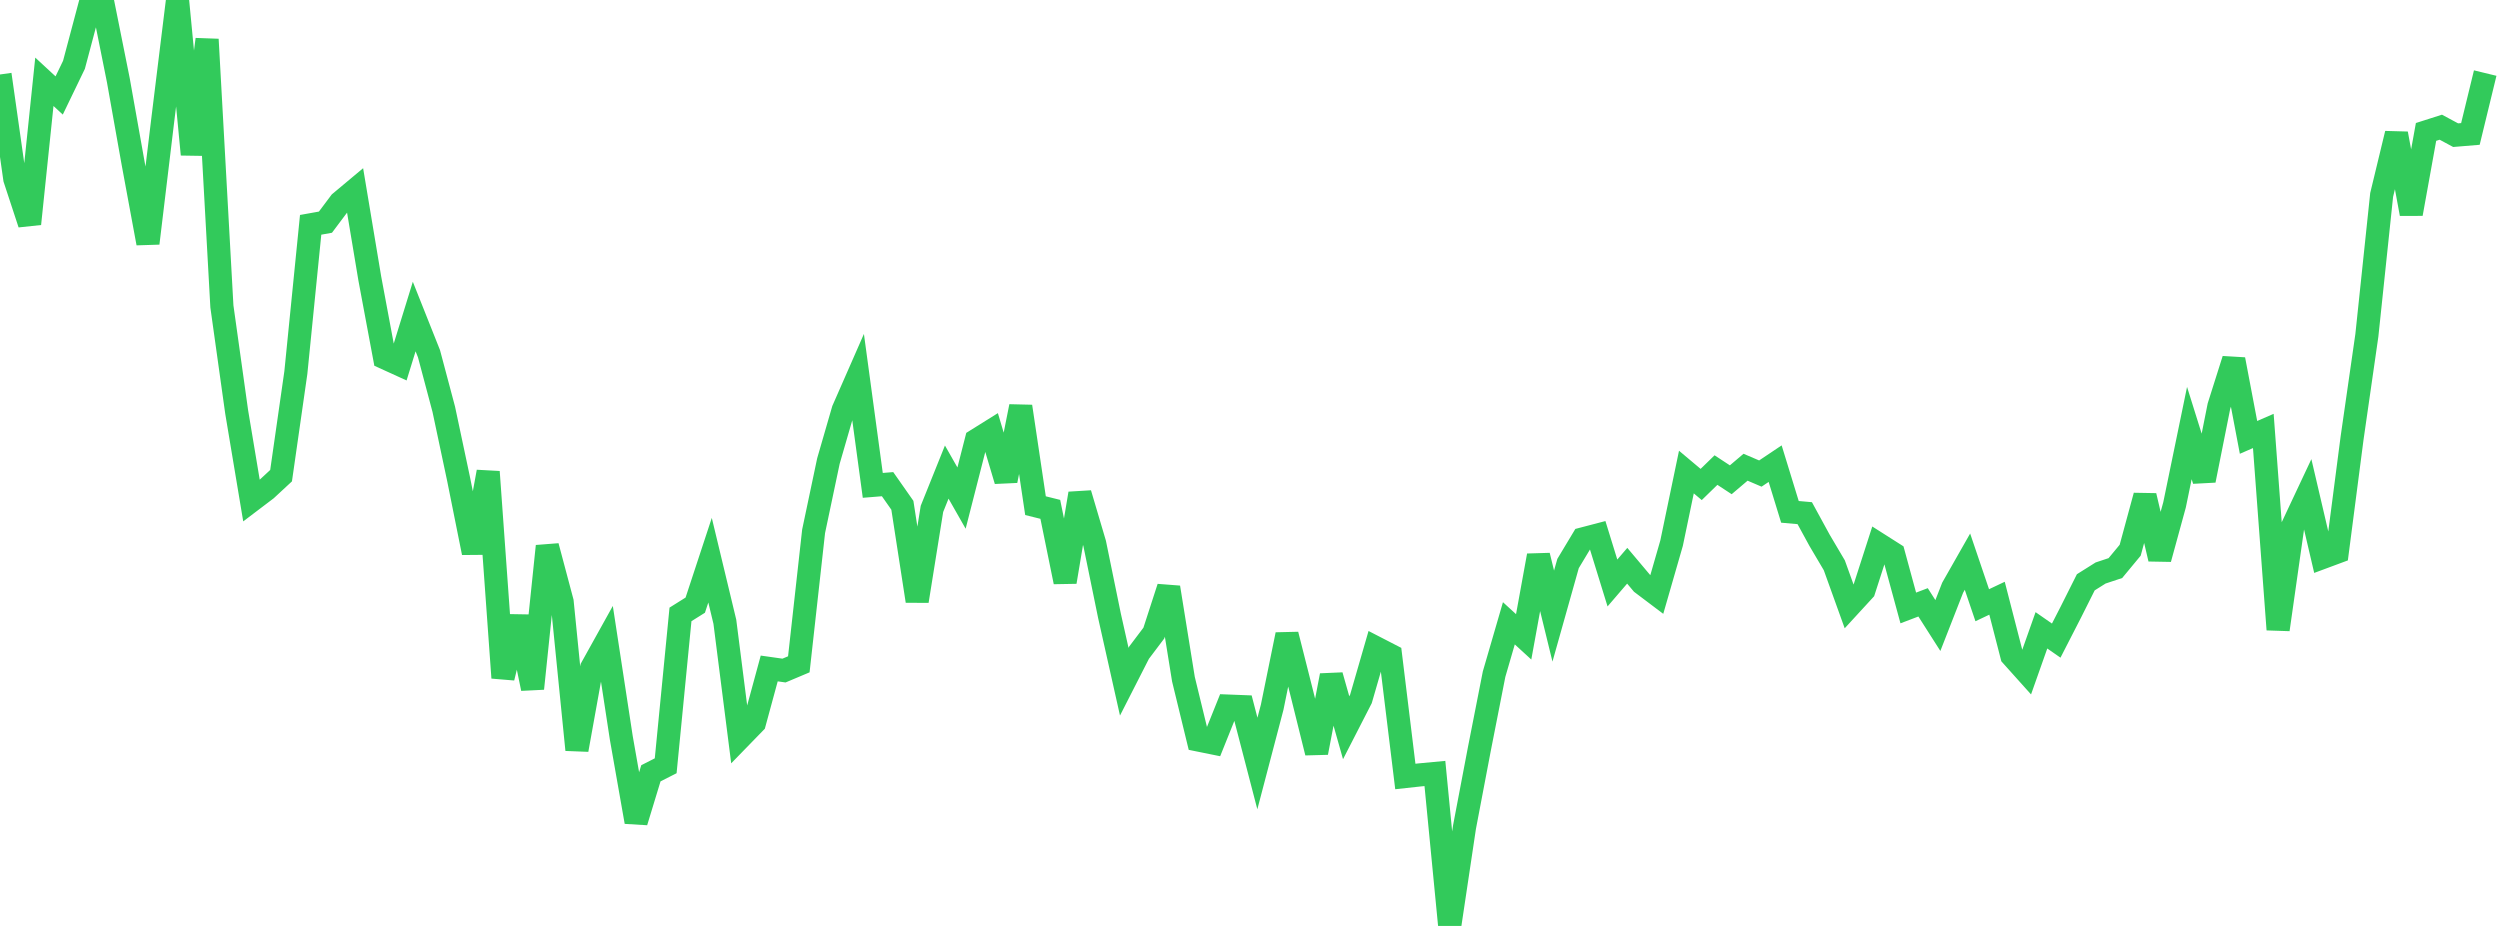 <?xml version="1.0" standalone="no"?>
<!DOCTYPE svg PUBLIC "-//W3C//DTD SVG 1.1//EN" "http://www.w3.org/Graphics/SVG/1.1/DTD/svg11.dtd">

<svg width="135" height="50" viewBox="0 0 135 50" preserveAspectRatio="none" 
  xmlns="http://www.w3.org/2000/svg"
  xmlns:xlink="http://www.w3.org/1999/xlink">


<polyline points="0.0, 4.022 0.799, 9.657 1.598, 12.086 2.396, 4.417 3.195, 5.156 3.994, 3.501 4.793, 0.497 5.592, 0.354 6.391, 4.338 7.189, 8.819 7.988, 13.136 8.787, 6.498 9.586, 0.0 10.385, 8.34 11.183, 2.127 11.982, 16.546 12.781, 22.251 13.58, 27.033 14.379, 26.427 15.178, 25.686 15.976, 20.12 16.775, 12.14 17.574, 11.997 18.373, 10.931 19.172, 10.263 19.97, 15.044 20.769, 19.317 21.568, 19.681 22.367, 17.093 23.166, 19.102 23.964, 22.102 24.763, 25.867 25.562, 29.849 26.361, 25.478 27.16, 36.6 27.959, 33.305 28.757, 37.182 29.556, 29.493 30.355, 32.496 31.154, 40.489 31.953, 36.058 32.751, 34.622 33.55, 39.845 34.349, 44.381 35.148, 41.758 35.947, 41.352 36.746, 33.178 37.544, 32.678 38.343, 30.25 39.142, 33.574 39.941, 39.854 40.74, 39.032 41.538, 36.097 42.337, 36.21 43.136, 35.873 43.935, 28.689 44.734, 24.899 45.533, 22.138 46.331, 20.319 47.13, 26.21 47.929, 26.145 48.728, 27.285 49.527, 32.456 50.325, 27.48 51.124, 25.492 51.923, 26.896 52.722, 23.773 53.521, 23.274 54.32, 25.957 55.118, 21.948 55.917, 27.306 56.716, 27.505 57.515, 31.423 58.314, 26.652 59.112, 29.349 59.911, 33.249 60.71, 36.812 61.509, 35.245 62.308, 34.186 63.107, 31.721 63.905, 36.674 64.704, 39.958 65.503, 40.12 66.302, 38.128 67.101, 38.159 67.899, 41.229 68.698, 38.187 69.497, 34.268 70.296, 37.426 71.095, 40.643 71.893, 36.476 72.692, 39.298 73.491, 37.74 74.29, 34.977 75.089, 35.389 75.888, 41.93 76.686, 41.843 77.485, 41.768 78.284, 50.0 79.083, 44.663 79.882, 40.464 80.68, 36.405 81.479, 33.658 82.278, 34.39 83.077, 30.001 83.876, 33.269 84.675, 30.431 85.473, 29.102 86.272, 28.893 87.071, 31.481 87.87, 30.55 88.669, 31.499 89.467, 32.101 90.266, 29.328 91.065, 25.491 91.864, 26.162 92.663, 25.384 93.462, 25.908 94.26, 25.23 95.059, 25.572 95.858, 25.037 96.657, 27.64 97.456, 27.711 98.254, 29.173 99.053, 30.526 99.852, 32.744 100.651, 31.874 101.45, 29.392 102.249, 29.9 103.047, 32.83 103.846, 32.526 104.645, 33.779 105.444, 31.734 106.243, 30.329 107.041, 32.682 107.84, 32.304 108.639, 35.406 109.438, 36.297 110.237, 34.037 111.036, 34.593 111.834, 33.037 112.633, 31.444 113.432, 30.942 114.231, 30.676 115.03, 29.712 115.828, 26.772 116.627, 30.179 117.426, 27.26 118.225, 23.385 119.024, 25.94 119.822, 21.938 120.621, 19.411 121.42, 23.619 122.219, 23.271 123.018, 33.996 123.817, 28.383 124.615, 26.686 125.414, 30.105 126.213, 29.808 127.012, 23.658 127.811, 18.104 128.609, 10.526 129.408, 7.216 130.207, 11.547 131.006, 7.124 131.805, 6.869 132.604, 7.299 133.402, 7.233 134.201, 3.946" fill="none" stroke="#32ca5b" stroke-width="1.25"/>

</svg>